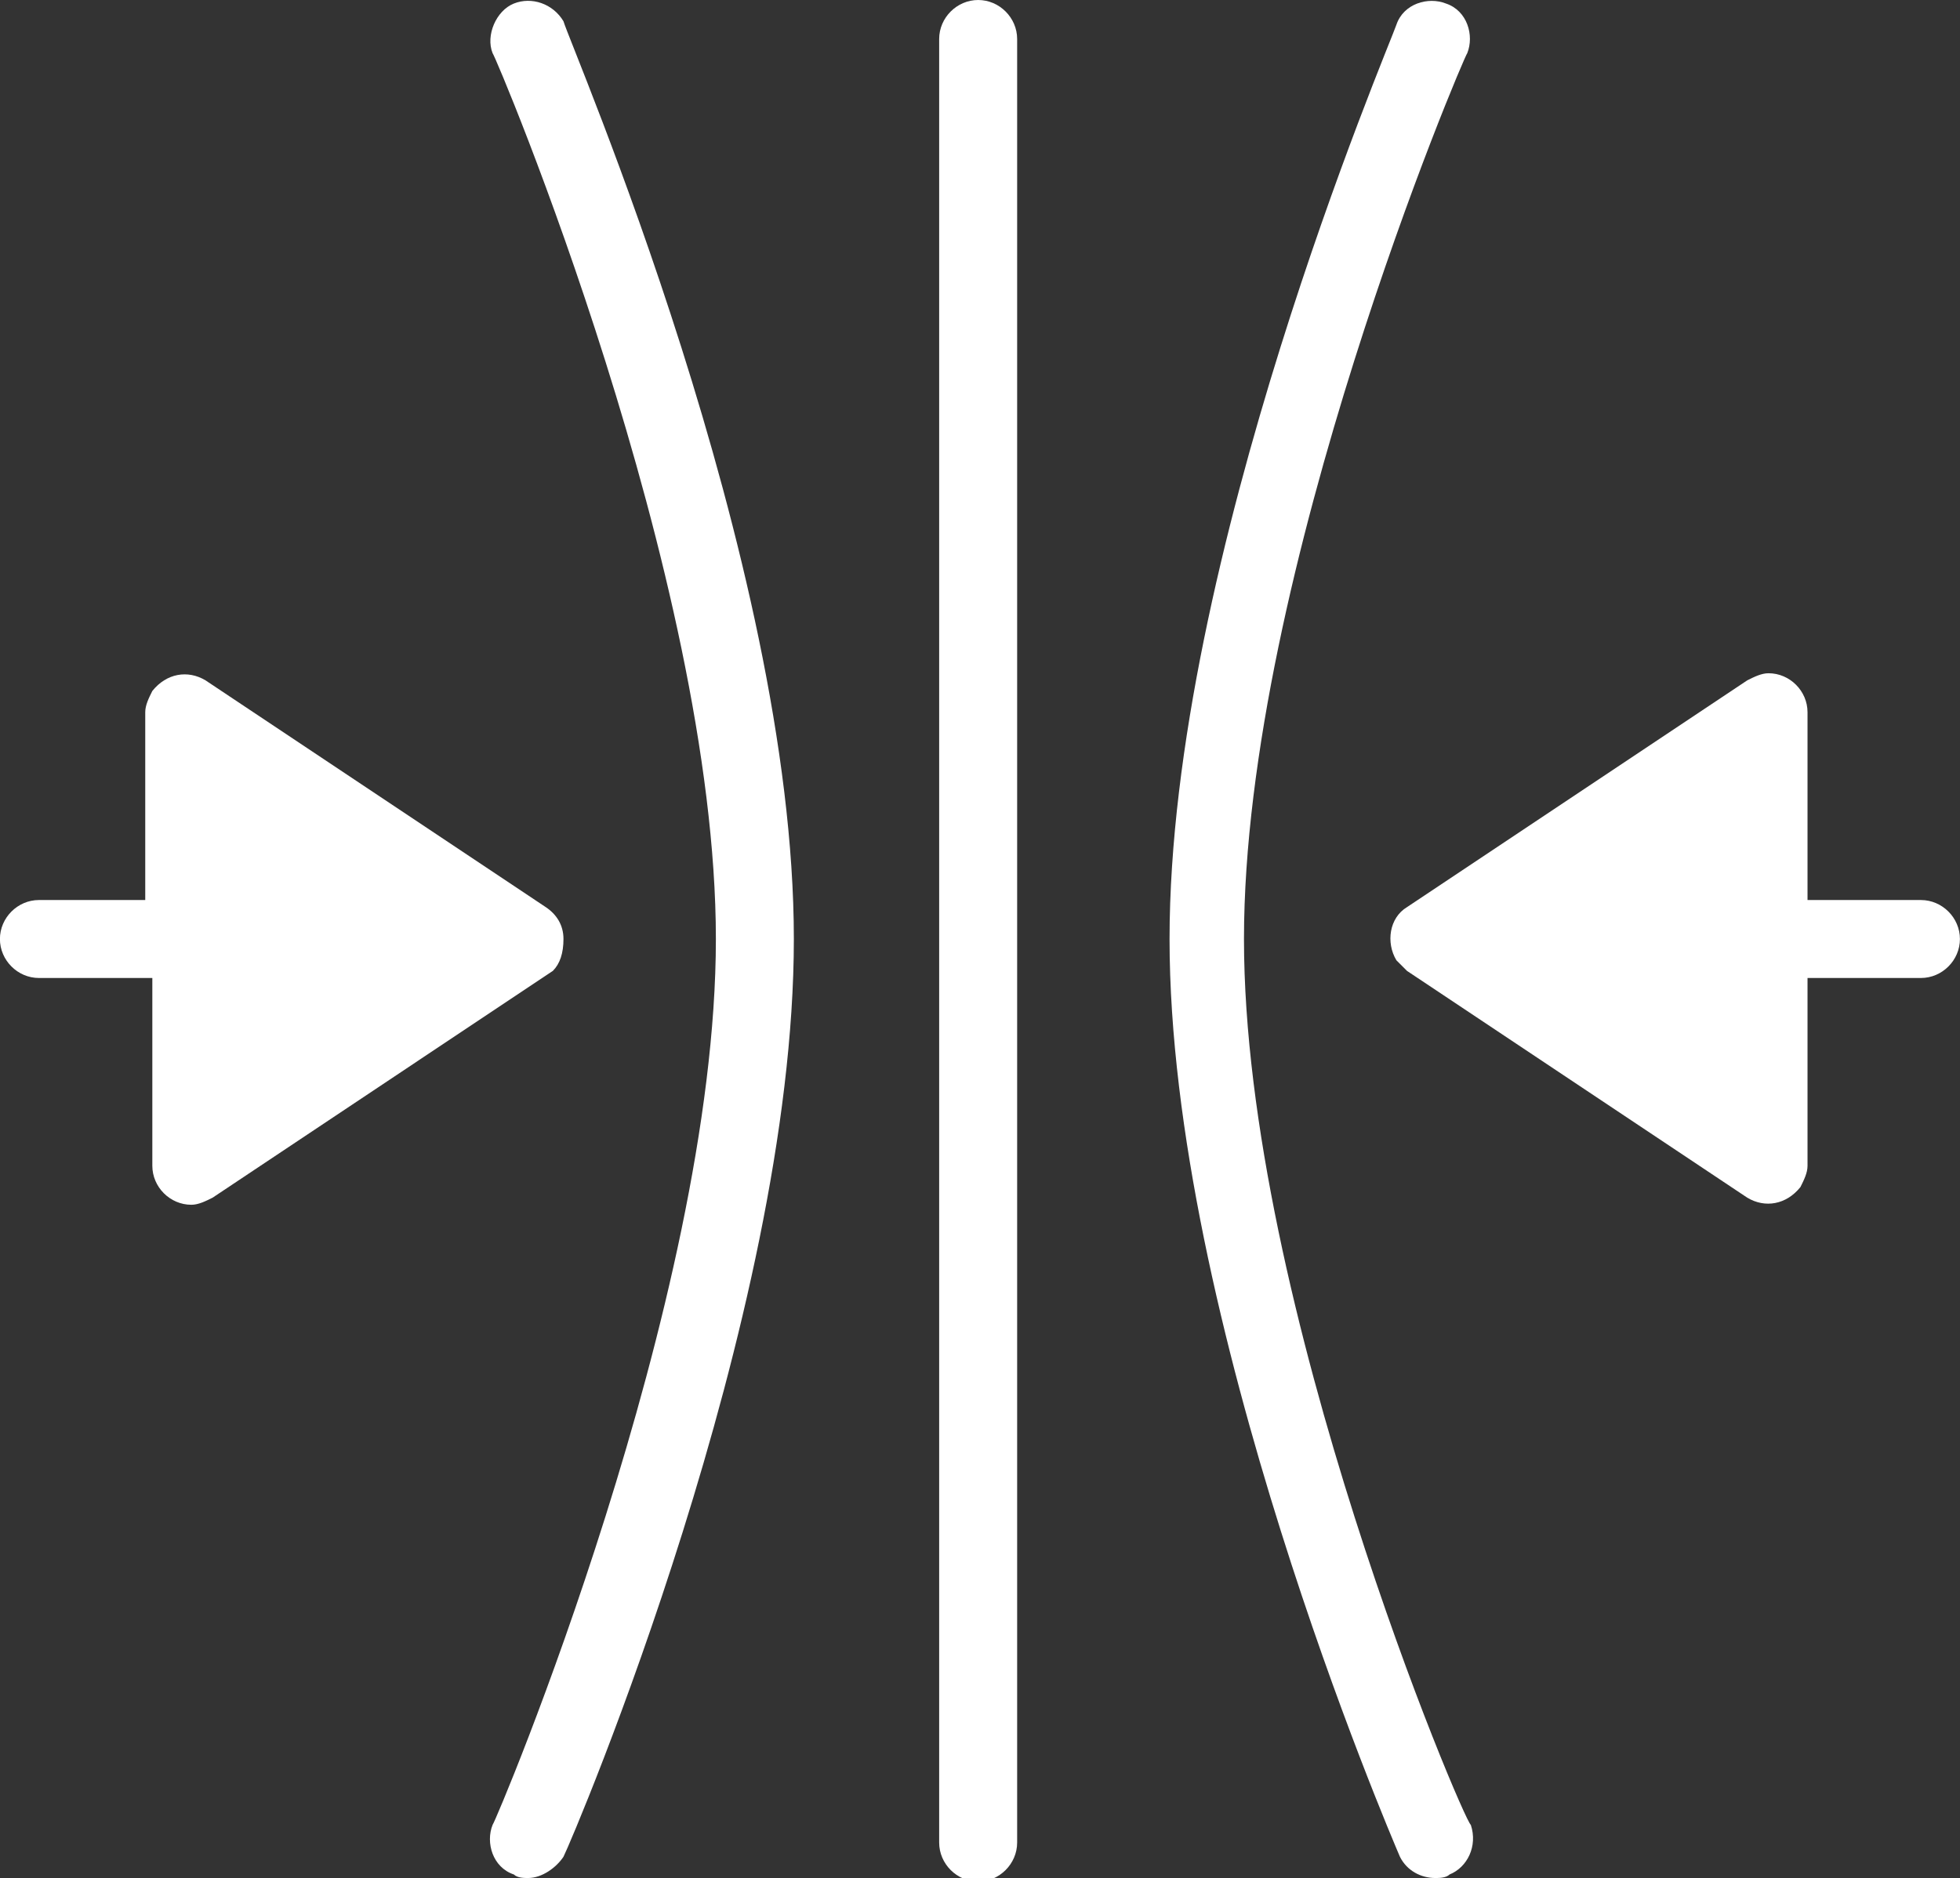 <?xml version="1.0" encoding="utf-8"?>
<!-- Generator: Adobe Illustrator 23.0.3, SVG Export Plug-In . SVG Version: 6.00 Build 0)  -->
<svg version="1.1" id="Layer_1" xmlns="http://www.w3.org/2000/svg" xmlns:xlink="http://www.w3.org/1999/xlink" x="0px" y="0px"
	 viewBox="0 0 55.3 53" style="enable-background:new 0 0 55.3 53;" xml:space="preserve">
<rect x="0" y="0" width="55.3" height="53" fill="#333333" stroke="none"/>
<style type="text/css">
	.st0{fill:#FFFFFF;}
</style>
<g id="Icon_adaptable" transform="translate(-0.002 -2)">
	<g id="noun_adapt_944796_000000" transform="translate(0 2)">
		<path id="Path" class="st0" d="M54.2,25.4H51v-5.3c0-0.6-0.5-1.1-1.1-1.1c-0.2,0-0.4,0.1-0.6,0.2l-9.6,6.4c-0.5,0.3-0.6,1-0.3,1.5
			c0.1,0.1,0.2,0.2,0.3,0.3l9.6,6.4c0.5,0.3,1.1,0.2,1.5-0.3c0.1-0.2,0.2-0.4,0.2-0.6v-5.3h3.2c0.6,0,1.1-0.5,1.1-1.1
			C55.3,25.9,54.8,25.4,54.2,25.4C54.2,25.4,54.2,25.4,54.2,25.4z"/>
		<path id="Path-2" class="st0" d="M27.6,0c-0.6,0-1.1,0.5-1.1,1.1v50.9c0,0.6,0.5,1.1,1.1,1.1s1.1-0.5,1.1-1.1V1.1
			C28.7,0.5,28.2,0,27.6,0z"/>
		<path id="Path-3" class="st0" d="M15.9,26.5c0-0.4-0.2-0.7-0.5-0.9l-9.6-6.4c-0.5-0.3-1.1-0.2-1.5,0.3c-0.1,0.2-0.2,0.4-0.2,0.6
			v5.3H1.1c-0.6,0-1.1,0.5-1.1,1.1c0,0.6,0.5,1.1,1.1,1.1c0,0,0,0,0,0h3.2v5.3c0,0.6,0.5,1.1,1.1,1.1c0,0,0,0,0,0
			c0.2,0,0.4-0.1,0.6-0.2l9.6-6.4C15.8,27.2,15.9,26.9,15.9,26.5z"/>
		<path id="Path-4" class="st0" d="M35.1,26.5c0-10.3,6.2-24.9,6.3-25c0.2-0.5,0-1.2-0.6-1.4c-0.5-0.2-1.2,0-1.4,0.6
			C39.2,1.3,33,15.8,33,26.5s6.2,25.2,6.5,25.9c0.2,0.4,0.6,0.6,1,0.6c0.1,0,0.3,0,0.4-0.1c0.5-0.2,0.8-0.8,0.6-1.4c0,0,0,0,0,0
			C41.3,51.4,35.1,36.8,35.1,26.5z"/>
		<path id="Path-5" class="st0" d="M14.5,0.1c-0.5,0.2-0.8,0.9-0.6,1.4c0,0,0,0,0,0c0.1,0.1,6.3,14.8,6.3,25s-6.2,24.9-6.3,25
			c-0.2,0.5,0,1.2,0.6,1.4c0,0,0,0,0,0c0.1,0.1,0.3,0.1,0.4,0.1c0.4,0,0.8-0.3,1-0.6c0.3-0.6,6.5-15.2,6.5-25.9S16.1,1.3,15.9,0.6
			C15.6,0.1,15-0.1,14.5,0.1z"/>
	</g>
</g>
</svg>
